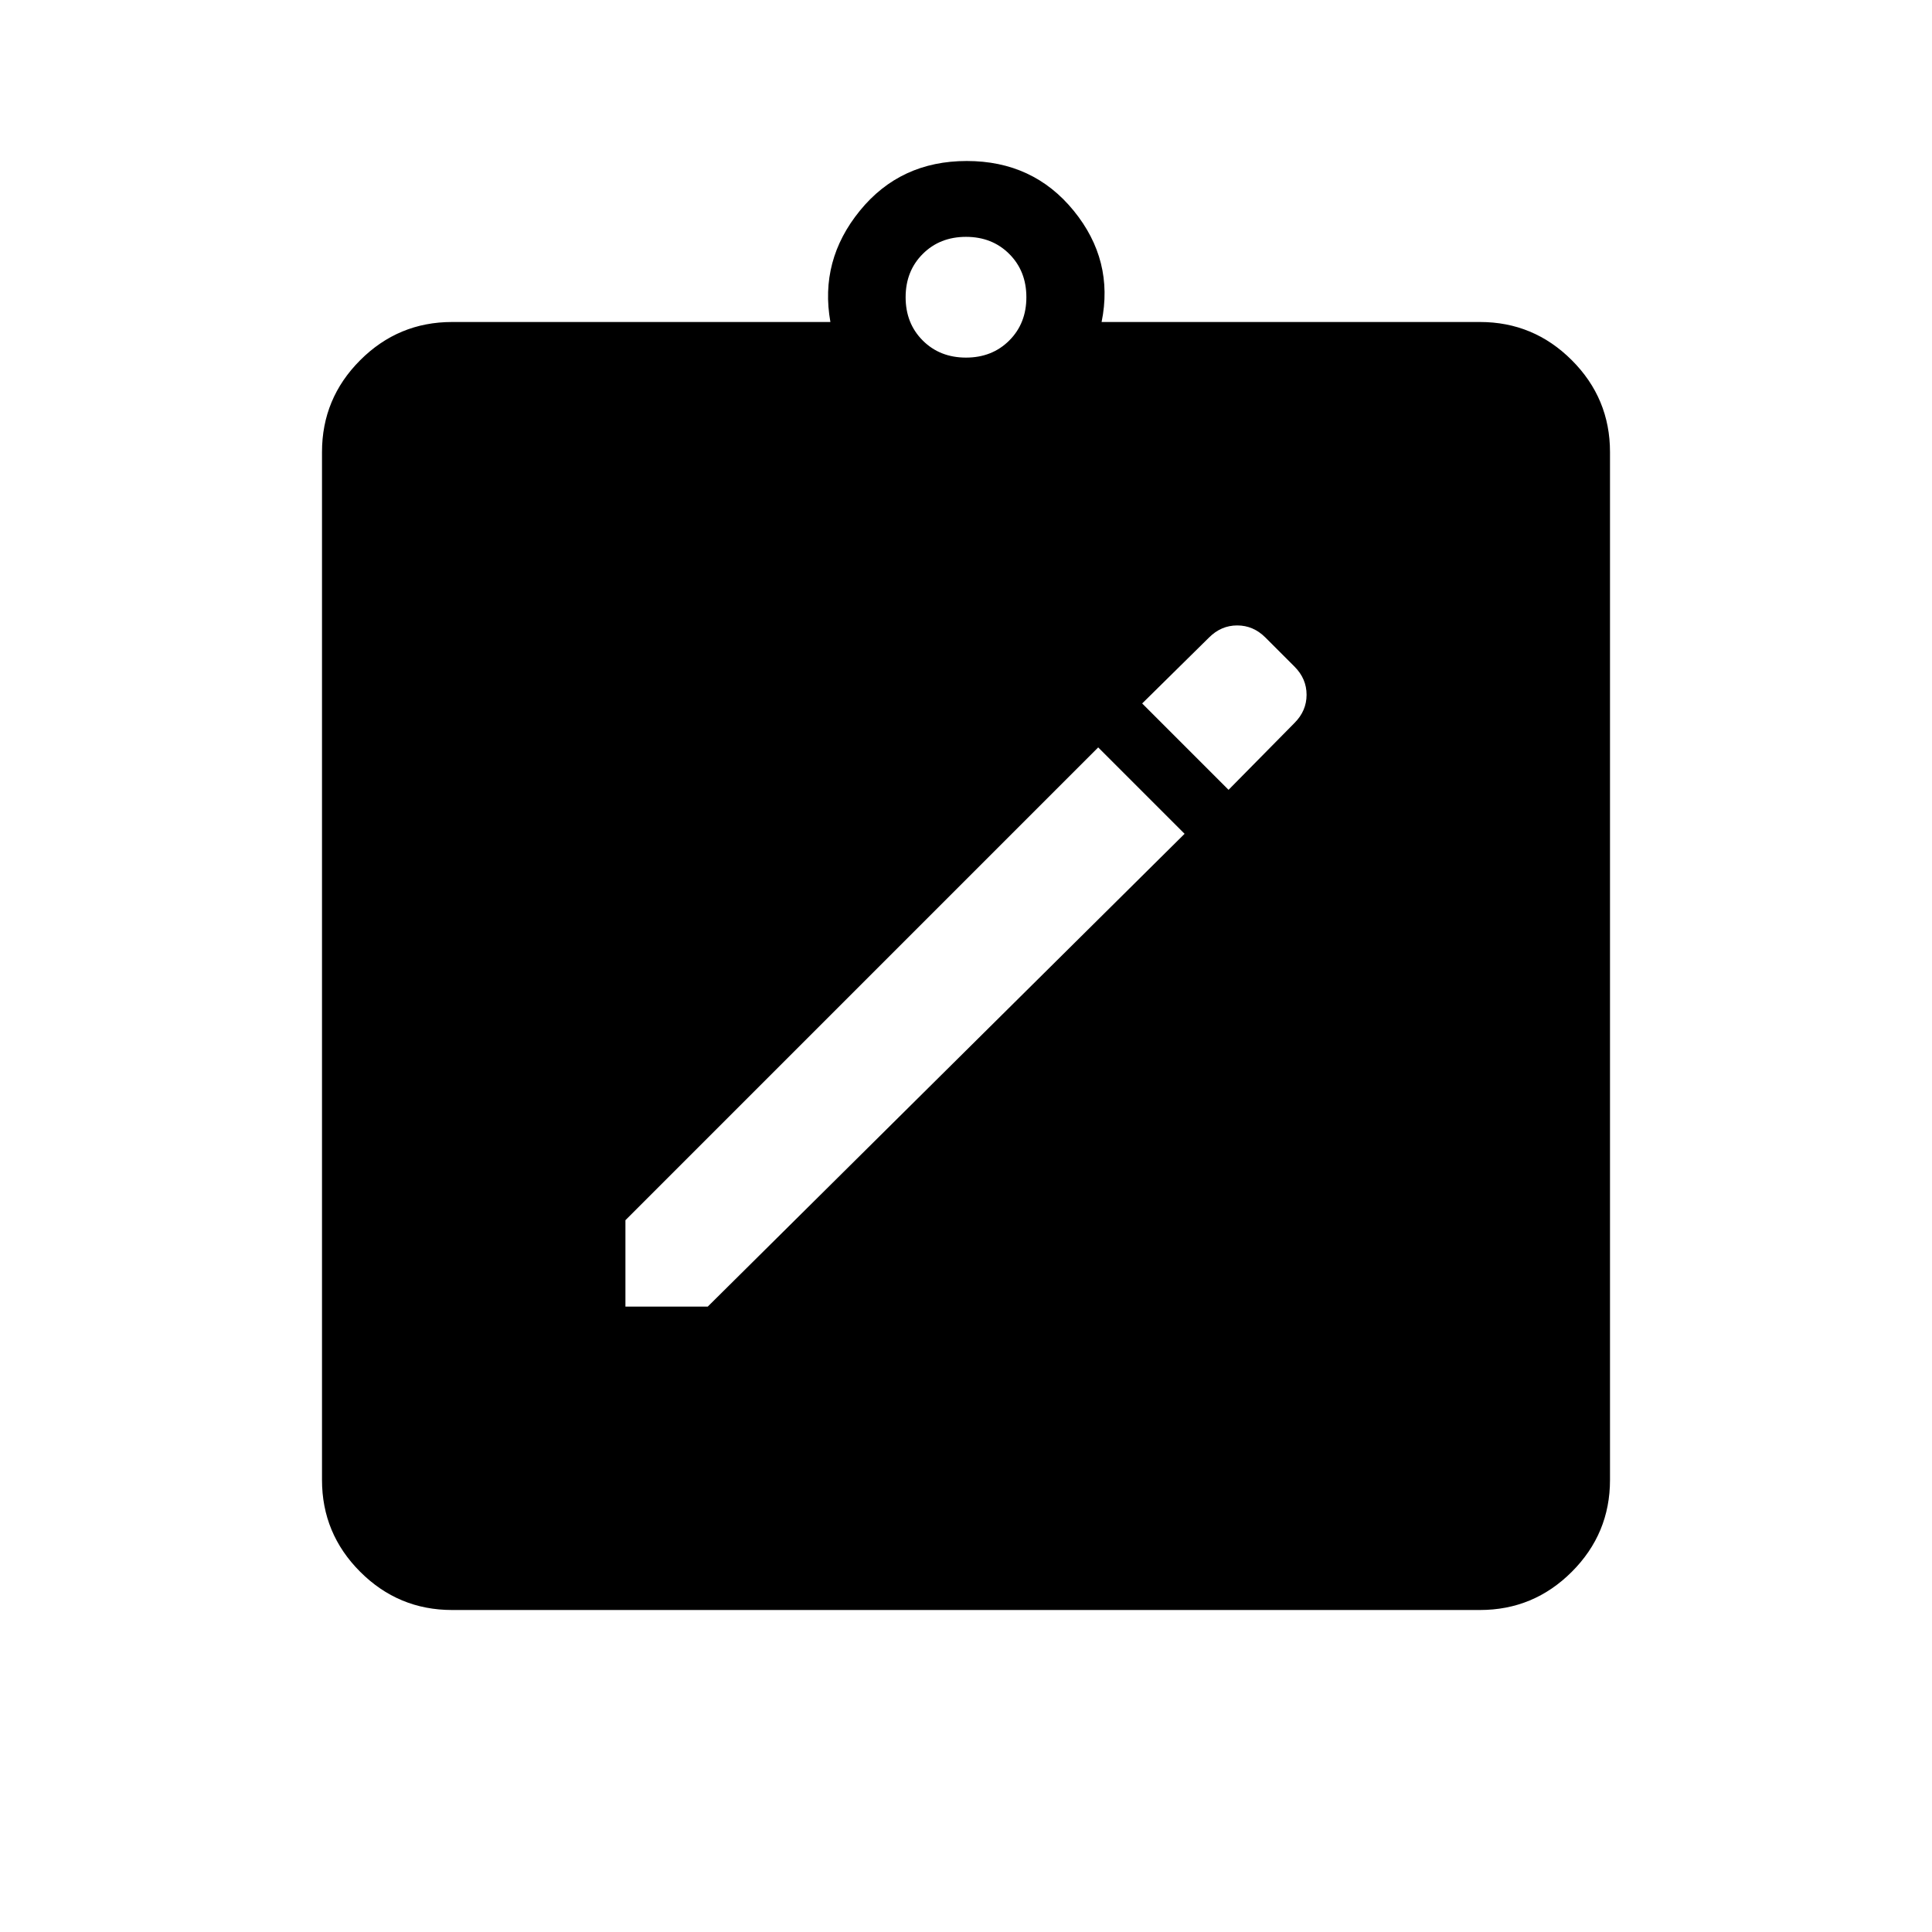 <svg xmlns="http://www.w3.org/2000/svg" height="24" viewBox="0 -960 960 960" width="24"><path d="M310.77-310.77h40.92l236.93-234.92-42.93-42.93-234.92 234.93v42.92Zm299.69-256.77 32.77-33.23q6-6 6-14t-6-14l-14.46-14.46q-6-6-14-6t-14 6l-33.23 32.77 42.92 42.92ZM224.62-160q-26.66 0-45.64-18.98T160-224.62v-510.76q0-26.66 18.98-45.64T224.62-800h188q-5.47-30.62 14.65-55.31Q447.38-880 480.38-880t53.12 24.69q20.12 24.69 13.88 55.31h188q26.66 0 45.64 18.98T800-735.38v510.76q0 26.66-18.98 45.64T735.38-160H224.62ZM480-782.31q13 0 21.5-8.5t8.5-21.5q0-13-8.5-21.5t-21.5-8.5q-13 0-21.5 8.5t-8.5 21.5q0 13 8.5 21.5t21.5 8.5Z"/></svg>